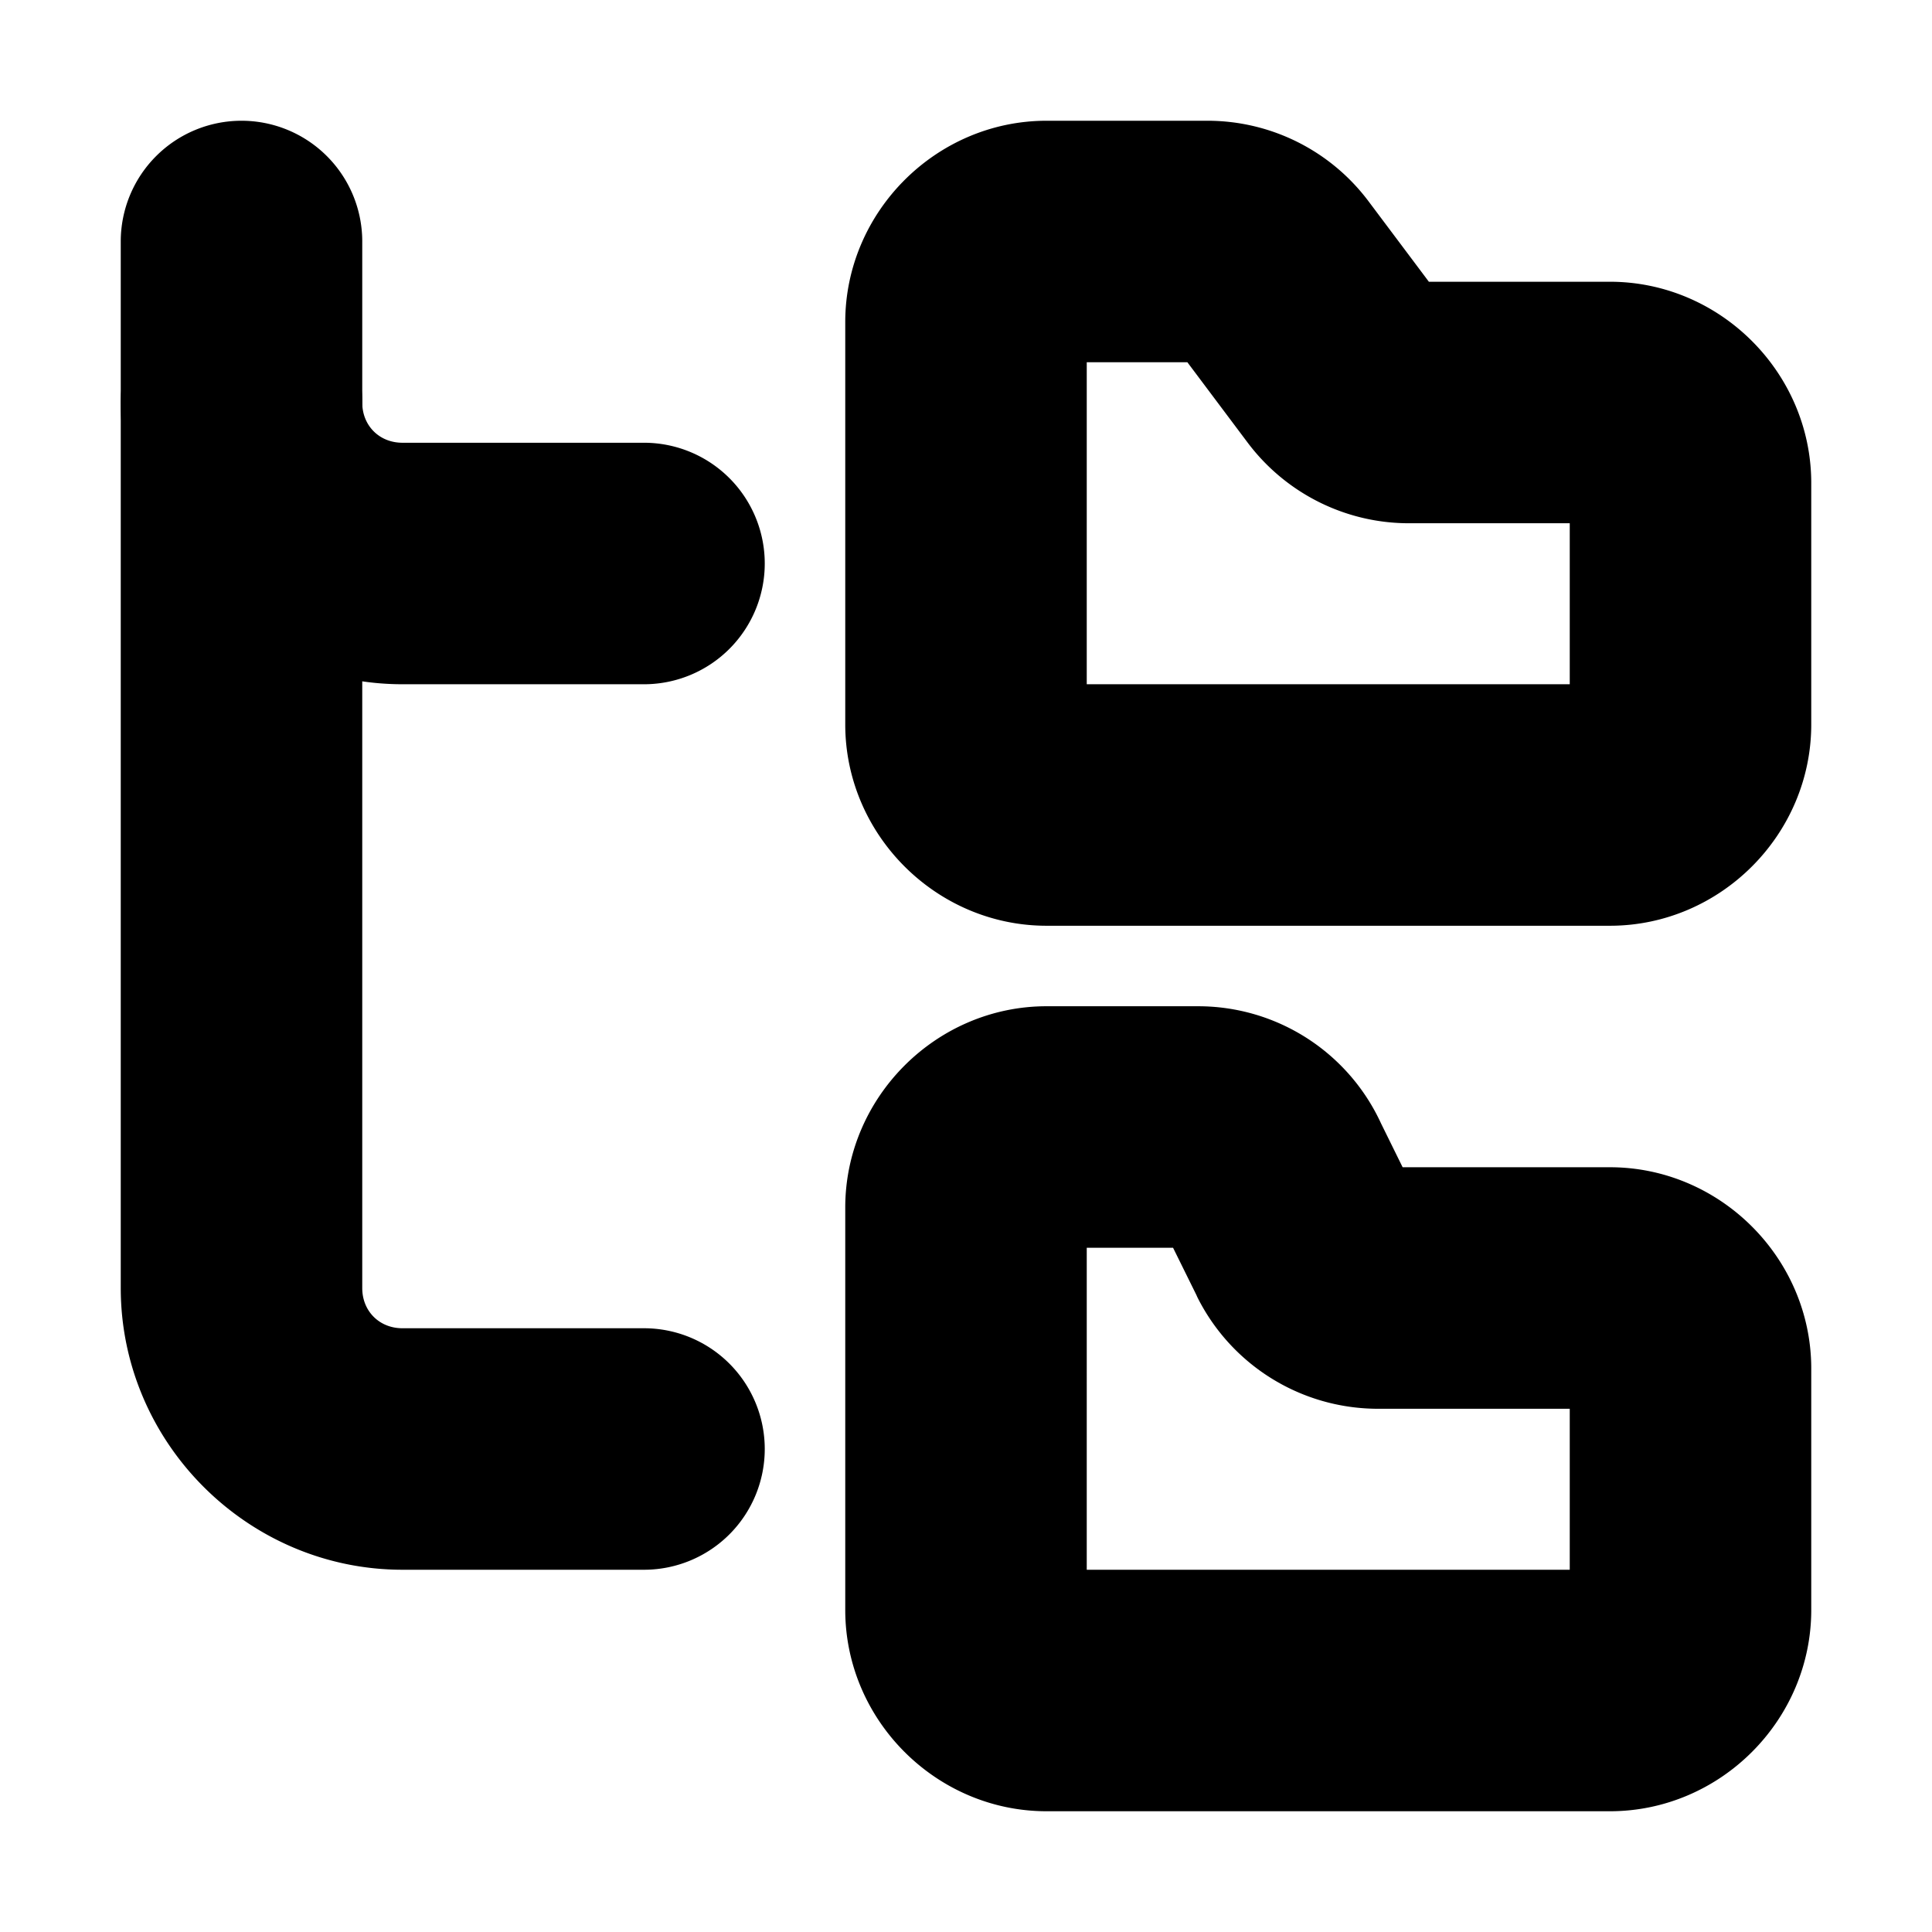 <svg xmlns="http://www.w3.org/2000/svg" width="24" height="24" fill="none" stroke="currentColor" stroke-linecap="round" stroke-linejoin="round" stroke-width="1" class="lucide lucide-folder-tree"><path d="M13 2c-1.093 0-2 .907-2 2v5c0 1.093.907 2 2 2h7c1.093 0 2-.907 2-2V6c0-1.093-.907-2-2-2h-2.5l-.9-1.2A2 2 0 0 0 15 2Zm0 2h2l.9 1.2c.378.502.971.8 1.6.8H20v3h-7zm0 9c-1.093 0-2 .907-2 2v5c0 1.093.907 2 2 2h7c1.093 0 2-.907 2-2v-3c0-1.093-.907-2-2-2h-2.887l-.416-.844.02.043A2 2 0 0 0 14.88 13Zm0 2h1.883l.021.043.42.85.002.007a2.01 2.01 0 0 0 1.762 1.1H20v3h-7zM3 4a1 1 0 0 0-1 1c0 1.645 1.355 3 3 3h3a1 1 0 0 0 1-1 1 1 0 0 0-1-1H5c-.564 0-1-.436-1-1a1 1 0 0 0-1-1" style="fill:#000"/><path d="M3 2a1 1 0 0 0-1 1v13c0 1.645 1.355 3 3 3h3a1 1 0 0 0 1-1 1 1 0 0 0-1-1H5c-.564 0-1-.436-1-1V3a1 1 0 0 0-1-1" style="fill:#000"/></svg>